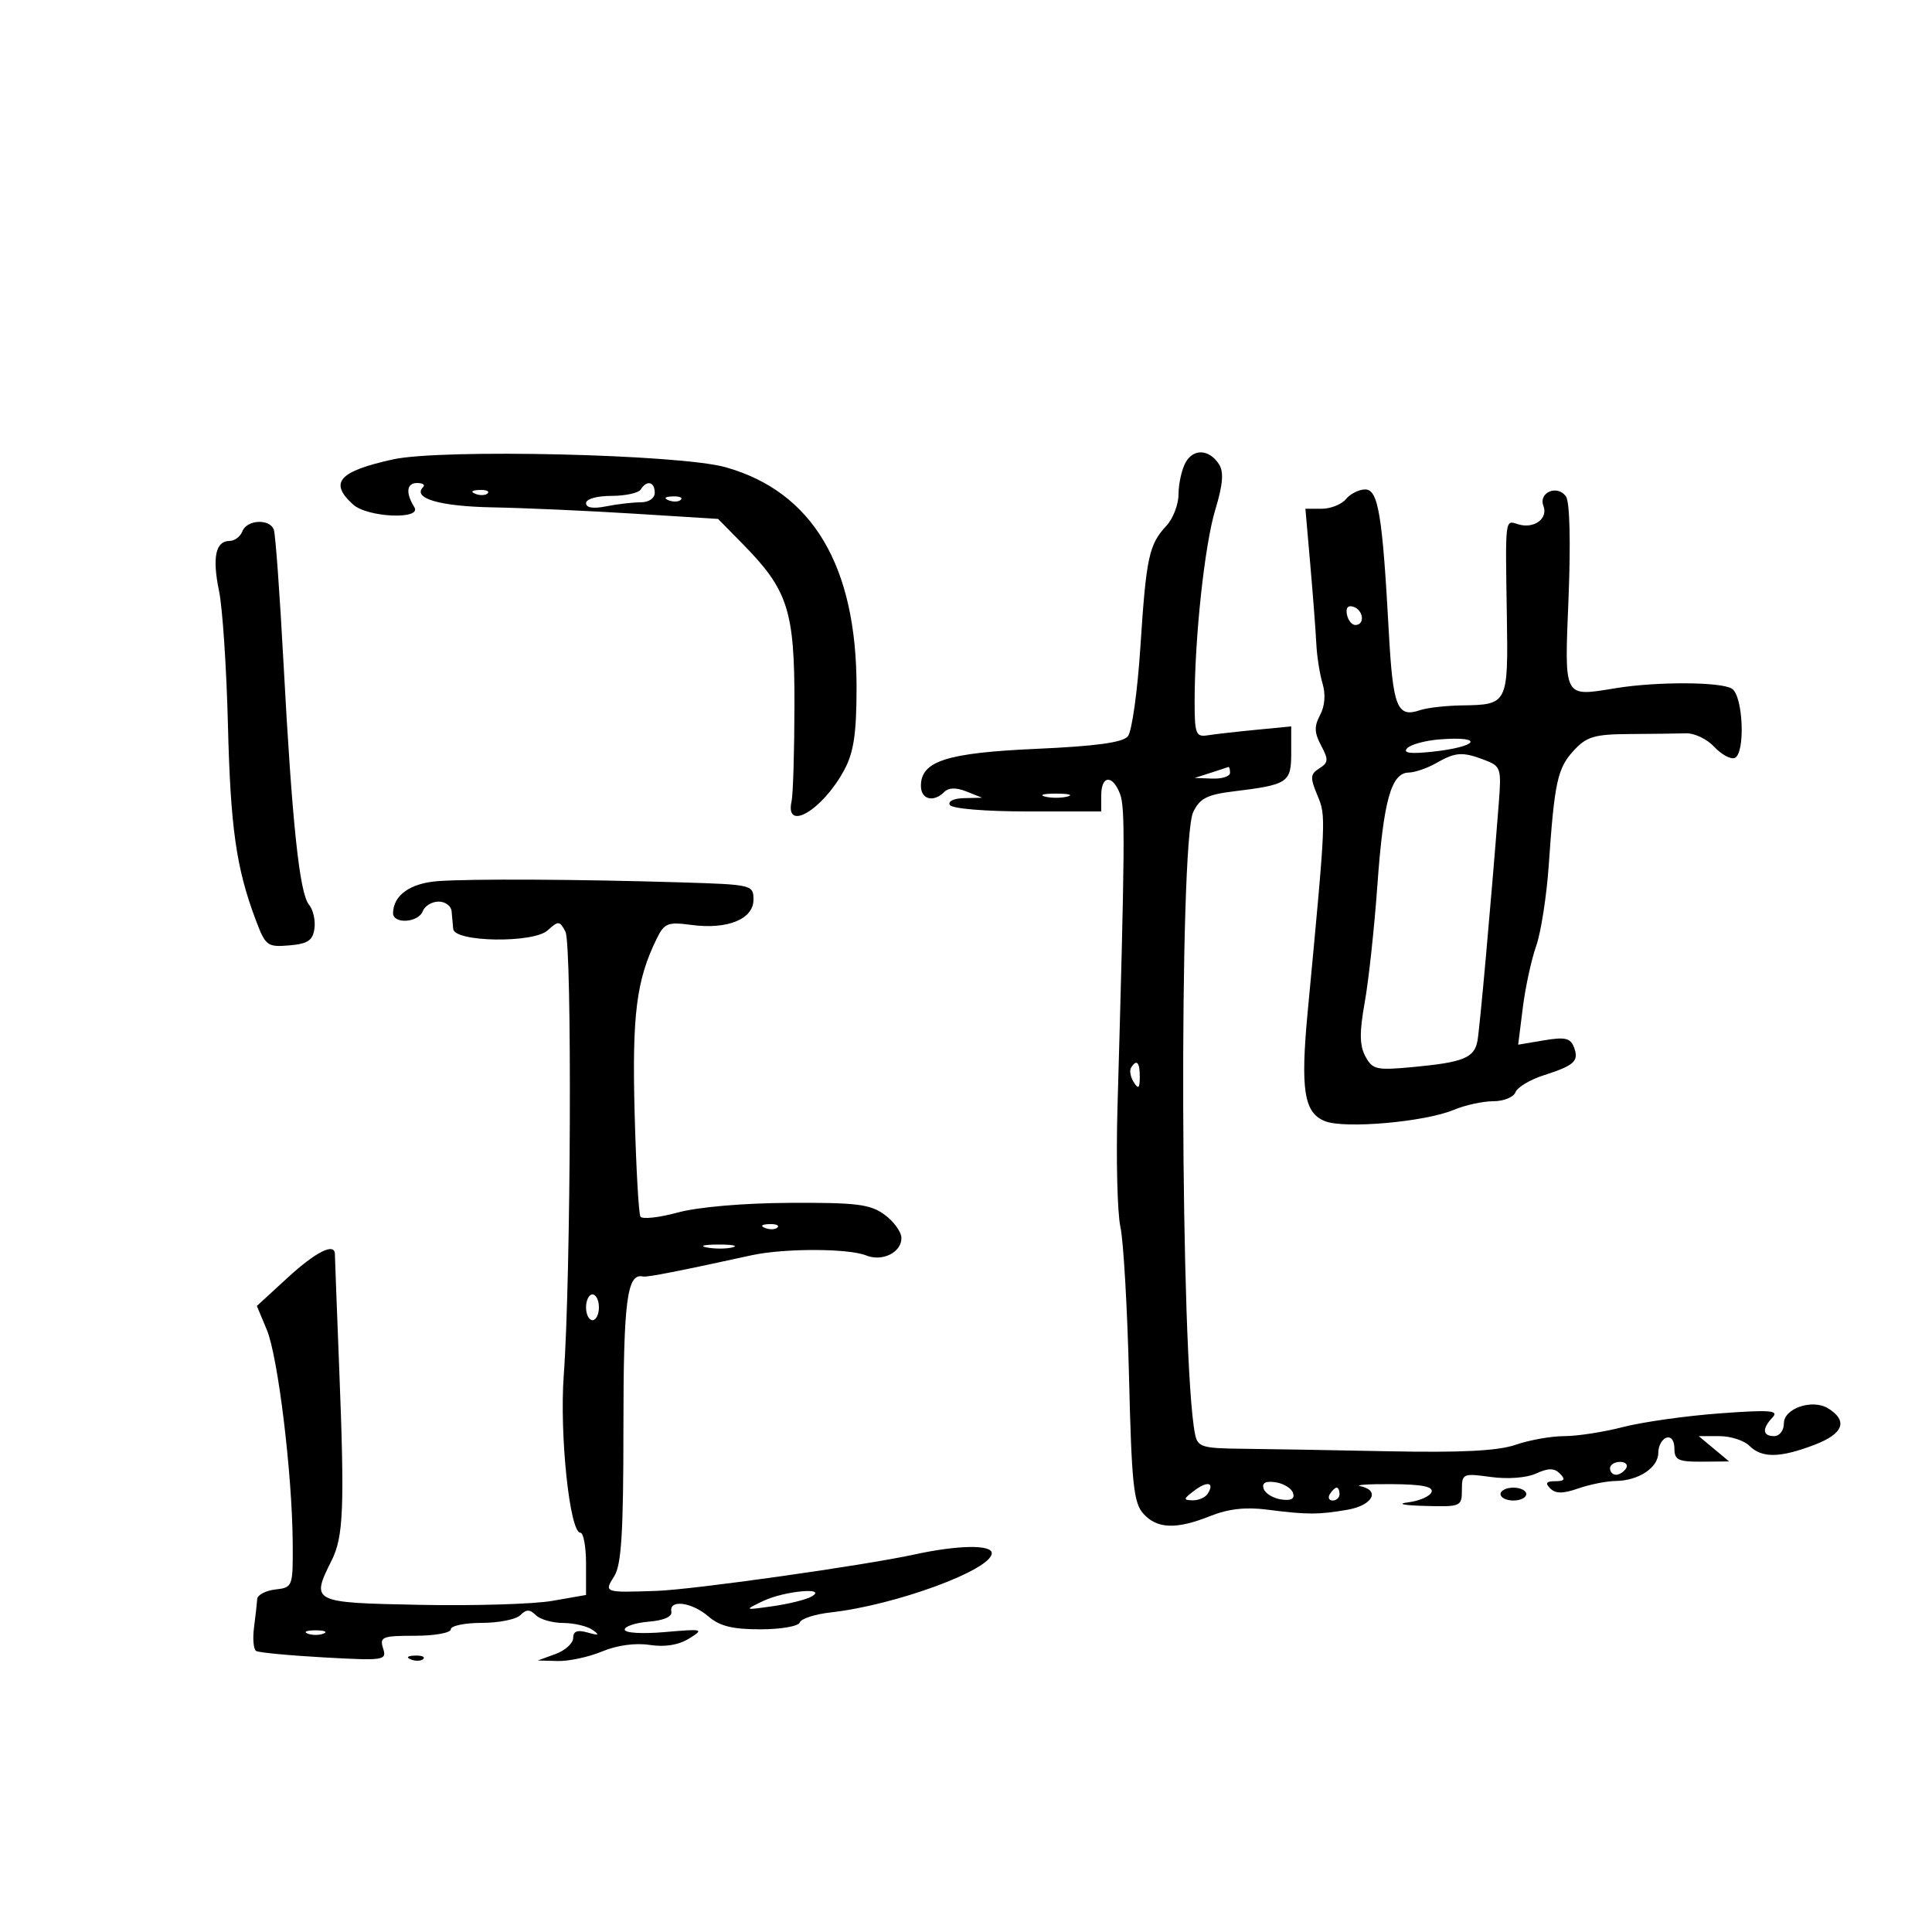 <svg xmlns="http://www.w3.org/2000/svg" width="300" height="300" viewBox="0 0 300 300" version="1.1">
	<path d="M 61 71.339 C 52.586 73.197, 51.057 74.932, 54.829 78.345 C 57.061 80.365, 65.573 80.728, 64.337 78.750 C 62.960 76.546, 63.133 75, 64.755 75 C 65.623 75, 66.055 75.279, 65.714 75.619 C 63.964 77.370, 68.254 78.628, 76.500 78.783 C 81.450 78.875, 91.350 79.317, 98.500 79.765 L 111.500 80.578 115.313 84.452 C 122.373 91.625, 123.389 94.786, 123.363 109.500 C 123.350 116.650, 123.151 123.352, 122.920 124.392 C 121.830 129.302, 127.755 125.794, 131.103 119.547 C 132.573 116.805, 133.001 113.923, 133.005 106.754 C 133.015 87.869, 126.178 76.363, 112.684 72.554 C 105.543 70.539, 68.562 69.669, 61 71.339 M 184.067 71.874 C 183.480 72.971, 183 75.163, 183 76.746 C 183 78.328, 182.155 80.530, 181.122 81.638 C 178.406 84.554, 177.983 86.522, 177.080 100.444 C 176.633 107.335, 175.758 113.586, 175.137 114.335 C 174.339 115.297, 170.159 115.869, 160.934 116.279 C 147.002 116.899, 143 118.181, 143 122.023 C 143 124.145, 144.947 124.653, 146.630 122.970 C 147.313 122.287, 148.478 122.266, 150.080 122.906 L 152.500 123.873 149.691 123.937 C 148.085 123.973, 147.147 124.428, 147.500 125 C 147.854 125.572, 153.010 126, 159.559 126 L 171 126 171 123.500 C 171 120.366, 172.762 120.245, 173.924 123.299 C 174.731 125.422, 174.682 131.290, 173.522 172.018 C 173.294 180.003, 173.499 188.328, 173.977 190.518 C 174.455 192.708, 175.056 203.185, 175.314 213.801 C 175.717 230.417, 176.027 233.372, 177.546 235.051 C 179.689 237.419, 182.664 237.518, 187.963 235.398 C 190.724 234.293, 193.447 233.987, 196.734 234.412 C 202.927 235.213, 204.724 235.216, 209.250 234.431 C 213.115 233.761, 214.387 231.439, 211.250 230.778 C 210.287 230.575, 212.480 230.430, 216.123 230.455 C 220.826 230.487, 222.613 230.846, 222.287 231.693 C 222.036 232.349, 220.406 233.065, 218.665 233.283 C 216.822 233.514, 217.902 233.747, 221.250 233.840 C 226.836 233.995, 227 233.925, 227 231.364 C 227 228.816, 227.149 228.749, 231.496 229.344 C 234.129 229.705, 237.041 229.483, 238.523 228.807 C 240.444 227.932, 241.337 227.937, 242.227 228.827 C 243.124 229.724, 242.953 230, 241.500 230 C 240.093 230, 239.892 230.292, 240.724 231.124 C 241.557 231.957, 242.686 231.957, 245.073 231.124 C 246.847 230.506, 249.469 229.984, 250.899 229.965 C 254.455 229.916, 257.500 227.895, 257.500 225.583 C 257.500 224.529, 258.063 223.479, 258.750 223.250 C 259.483 223.006, 260 223.694, 260 224.917 C 260 226.706, 260.599 226.995, 264.250 226.967 L 268.500 226.933 266.139 224.967 L 263.778 223 266.961 223 C 268.711 223, 270.818 223.675, 271.643 224.500 C 273.582 226.439, 276.395 226.396, 281.760 224.347 C 286.233 222.639, 286.989 220.652, 283.905 218.710 C 281.467 217.175, 277 218.669, 277 221.019 C 277 222.113, 276.329 223, 275.500 223 C 273.673 223, 273.574 221.848, 275.250 220.084 C 276.281 218.999, 274.836 218.892, 267 219.471 C 261.775 219.857, 255.043 220.809, 252.040 221.586 C 249.037 222.364, 244.931 223, 242.916 223 C 240.900 223, 237.507 223.602, 235.376 224.337 C 232.592 225.297, 226.993 225.583, 215.500 225.351 C 206.700 225.173, 196.465 224.997, 192.755 224.959 C 186.639 224.897, 185.969 224.686, 185.567 222.695 C 183.283 211.383, 183.042 130.772, 185.279 126.104 C 186.301 123.970, 187.433 123.389, 191.549 122.885 C 200.015 121.849, 200.500 121.525, 200.500 116.910 L 200.500 112.796 195 113.329 C 191.975 113.622, 188.600 114.006, 187.500 114.181 C 185.704 114.468, 185.500 113.940, 185.500 109 C 185.500 99.029, 187.054 84.589, 188.713 79.136 C 189.880 75.301, 190.052 73.305, 189.316 72.136 C 187.797 69.724, 185.285 69.599, 184.067 71.874 M 99.500 76 C 99.160 76.550, 97.109 77, 94.941 77 C 92.688 77, 91 77.482, 91 78.125 C 91 78.852, 92.106 79.029, 94.125 78.625 C 95.844 78.281, 98.244 78, 99.458 78 C 100.755 78, 101.667 77.381, 101.667 76.500 C 101.667 74.793, 100.423 74.506, 99.500 76 M 73.813 76.683 C 74.534 76.972, 75.397 76.936, 75.729 76.604 C 76.061 76.272, 75.471 76.036, 74.417 76.079 C 73.252 76.127, 73.015 76.364, 73.813 76.683 M 209 77.500 C 208.315 78.325, 206.618 79, 205.229 79 L 202.703 79 203.467 87.750 C 203.887 92.563, 204.307 98.075, 204.400 100 C 204.492 101.925, 204.929 104.696, 205.369 106.157 C 205.867 107.809, 205.721 109.652, 204.983 111.032 C 204.048 112.778, 204.083 113.786, 205.144 115.769 C 206.314 117.955, 206.277 118.423, 204.867 119.312 C 203.449 120.206, 203.411 120.740, 204.568 123.507 C 205.924 126.755, 205.923 126.787, 203.067 157 C 201.907 169.271, 202.479 172.851, 205.802 174.115 C 208.928 175.303, 221.258 174.208, 225.713 172.347 C 227.485 171.606, 230.252 171, 231.861 171 C 233.470 171, 235.028 170.370, 235.323 169.601 C 235.618 168.831, 237.579 167.652, 239.680 166.980 C 244.492 165.441, 245.228 164.758, 244.401 162.602 C 243.858 161.187, 243.002 160.993, 239.739 161.544 L 235.742 162.219 236.458 156.489 C 236.852 153.337, 237.785 149.025, 238.533 146.908 C 239.280 144.790, 240.162 139.107, 240.494 134.279 C 241.378 121.402, 241.847 119.268, 244.400 116.513 C 246.390 114.367, 247.602 114.014, 253.106 113.980 C 256.623 113.958, 260.549 113.909, 261.832 113.870 C 263.114 113.831, 265.067 114.768, 266.171 115.953 C 267.275 117.138, 268.700 117.926, 269.339 117.705 C 271.041 117.114, 270.699 108.055, 268.932 106.937 C 267.242 105.868, 257.384 105.816, 251 106.843 C 242.643 108.188, 242.925 108.724, 243.568 92.677 C 243.908 84.181, 243.749 77.941, 243.169 77.104 C 241.850 75.202, 238.851 76.449, 239.663 78.563 C 240.422 80.542, 238.186 82.168, 235.750 81.410 C 233.670 80.763, 233.741 80.189, 233.983 95.638 C 234.197 109.328, 234.146 109.431, 227 109.534 C 224.525 109.569, 221.600 109.903, 220.500 110.276 C 216.940 111.483, 216.291 109.841, 215.646 98 C 214.661 79.906, 214.011 76, 211.983 76 C 211.027 76, 209.685 76.675, 209 77.500 M 103.813 77.683 C 104.534 77.972, 105.397 77.936, 105.729 77.604 C 106.061 77.272, 105.471 77.036, 104.417 77.079 C 103.252 77.127, 103.015 77.364, 103.813 77.683 M 37.638 82.500 C 37.322 83.325, 36.422 84, 35.638 84 C 33.471 84, 32.934 86.576, 34.016 91.785 C 34.554 94.378, 35.174 103.700, 35.392 112.500 C 35.790 128.536, 36.676 134.781, 39.693 142.801 C 41.227 146.880, 41.497 147.087, 44.905 146.801 C 47.788 146.560, 48.565 146.043, 48.827 144.195 C 49.006 142.927, 48.626 141.254, 47.980 140.476 C 46.503 138.696, 45.358 127.844, 44.026 103 C 43.451 92.275, 42.774 82.938, 42.521 82.250 C 41.881 80.504, 38.335 80.685, 37.638 82.500 M 209.154 95.438 C 209.345 96.355, 209.950 97.082, 210.500 97.053 C 211.984 96.974, 211.712 94.737, 210.154 94.218 C 209.313 93.938, 208.939 94.395, 209.154 95.438 M 223.500 114.817 C 221.300 114.991, 219.050 115.608, 218.500 116.189 C 217.803 116.924, 218.953 117.091, 222.299 116.739 C 229.572 115.975, 230.649 114.251, 223.500 114.817 M 223 118.500 C 221.625 119.286, 219.701 119.945, 218.725 119.965 C 216.016 120.019, 214.817 124.353, 213.876 137.500 C 213.404 144.100, 212.521 152.264, 211.916 155.642 C 211.080 160.302, 211.104 162.326, 212.014 164.027 C 213.116 166.086, 213.718 166.222, 219.370 165.694 C 227.228 164.961, 228.925 164.276, 229.417 161.640 C 229.771 159.745, 231.464 140.882, 232.727 124.759 C 233.156 119.288, 233.052 118.970, 230.523 118.009 C 227.086 116.702, 226.024 116.771, 223 118.500 M 188 120 L 185.500 120.801 188.250 120.900 C 189.762 120.955, 191 120.550, 191 120 C 191 119.450, 190.887 119.045, 190.750 119.100 C 190.613 119.155, 189.375 119.560, 188 120 M 162.250 123.689 C 163.213 123.941, 164.787 123.941, 165.750 123.689 C 166.713 123.438, 165.925 123.232, 164 123.232 C 162.075 123.232, 161.287 123.438, 162.250 123.689 M 68.061 136.817 C 63.742 137.125, 61.102 138.977, 61.032 141.750 C 60.987 143.522, 64.945 143.307, 65.638 141.500 C 65.955 140.675, 67.066 140, 68.107 140 C 69.148 140, 70.056 140.675, 70.125 141.500 C 70.194 142.325, 70.306 143.563, 70.375 144.250 C 70.580 146.303, 82.807 146.485, 85.036 144.468 C 86.711 142.952, 86.910 142.966, 87.801 144.667 C 88.847 146.665, 88.652 198.437, 87.542 213.500 C 86.860 222.747, 88.466 238, 90.122 238 C 90.605 238, 91 240.175, 91 242.833 L 91 247.666 85.750 248.583 C 82.862 249.087, 73.638 249.365, 65.250 249.200 C 48.355 248.867, 48.250 248.815, 51.498 242.304 C 53.345 238.601, 53.523 234.107, 52.673 212.500 C 52.305 203.150, 52.003 195.162, 52.002 194.750 C 51.997 192.898, 49.076 194.350, 44.670 198.394 L 39.885 202.788 41.433 206.494 C 43.164 210.636, 45.373 228.789, 45.450 239.500 C 45.499 246.407, 45.464 246.504, 42.750 246.816 C 41.237 246.990, 39.970 247.665, 39.933 248.316 C 39.895 248.967, 39.677 250.940, 39.446 252.700 C 39.216 254.459, 39.363 256.106, 39.773 256.360 C 40.183 256.613, 44.925 257.064, 50.311 257.363 C 59.691 257.883, 60.079 257.823, 59.485 255.953 C 58.921 254.175, 59.365 254, 64.433 254 C 67.495 254, 70 253.550, 70 253 C 70 252.450, 72.160 252, 74.800 252 C 77.440 252, 80.140 251.460, 80.800 250.800 C 81.733 249.867, 82.267 249.867, 83.200 250.800 C 83.860 251.460, 85.772 252.007, 87.450 252.015 C 89.127 252.024, 91.175 252.503, 92 253.081 C 93.174 253.903, 93.011 253.994, 91.250 253.498 C 89.643 253.046, 89 253.289, 89 254.349 C 89 255.166, 87.763 256.285, 86.250 256.838 L 83.500 257.842 86.628 257.921 C 88.348 257.964, 91.443 257.295, 93.505 256.434 C 95.803 255.473, 98.656 255.082, 100.877 255.423 C 103.252 255.787, 105.361 255.445, 107 254.431 C 109.381 252.956, 109.201 252.908, 103.250 253.426 C 99.699 253.735, 97 253.570, 97 253.045 C 97 252.537, 98.688 251.981, 100.750 251.810 C 103.095 251.616, 104.406 251.032, 104.250 250.250 C 103.862 248.310, 107.436 248.776, 110 251 C 111.732 252.502, 113.741 253, 118.070 253 C 121.256 253, 123.992 252.524, 124.188 251.935 C 124.383 251.350, 126.558 250.646, 129.022 250.371 C 139.064 249.250, 154 243.752, 154 241.176 C 154 239.821, 148.725 239.910, 142 241.378 C 134.154 243.092, 107.688 246.831, 102 247.029 C 93.797 247.314, 93.762 247.303, 95.379 244.750 C 96.495 242.989, 96.805 237.988, 96.805 221.720 C 96.805 201.951, 97.364 197.631, 99.846 198.219 C 100.444 198.361, 105.647 197.342, 116.693 194.919 C 121.732 193.814, 131.724 193.829, 134.500 194.945 C 137.021 195.958, 140.010 194.467, 139.969 192.215 C 139.951 191.272, 138.769 189.648, 137.341 188.607 C 135.119 186.987, 133.001 186.724, 122.623 186.779 C 115.397 186.818, 108.368 187.425, 105.223 188.283 C 102.320 189.074, 99.721 189.358, 99.447 188.914 C 99.172 188.470, 98.766 181.220, 98.544 172.803 C 98.141 157.548, 98.816 152.204, 101.958 145.789 C 103.161 143.331, 103.670 143.129, 107.393 143.626 C 112.964 144.369, 117 142.722, 117 139.705 C 117 137.404, 116.787 137.353, 105.750 137.016 C 89.906 136.532, 73.280 136.444, 68.061 136.817 M 175.625 165.798 C 175.354 166.237, 175.545 167.249, 176.051 168.048 C 176.768 169.182, 176.973 169.007, 176.985 167.250 C 177 164.937, 176.492 164.394, 175.625 165.798 M 118.813 190.683 C 119.534 190.972, 120.397 190.936, 120.729 190.604 C 121.061 190.272, 120.471 190.036, 119.417 190.079 C 118.252 190.127, 118.015 190.364, 118.813 190.683 M 109.762 193.707 C 111.006 193.946, 112.806 193.937, 113.762 193.687 C 114.718 193.437, 113.700 193.241, 111.500 193.252 C 109.300 193.263, 108.518 193.468, 109.762 193.707 M 91 203 C 91 204.100, 91.450 205, 92 205 C 92.550 205, 93 204.100, 93 203 C 93 201.900, 92.550 201, 92 201 C 91.450 201, 91 201.900, 91 203 M 250 228 C 250 228.550, 250.423 229, 250.941 229 C 251.459 229, 252.160 228.550, 252.500 228 C 252.840 227.450, 252.416 227, 251.559 227 C 250.702 227, 250 227.450, 250 228 M 185.427 231.479 C 183.735 232.759, 183.706 232.940, 185.191 232.968 C 186.121 232.986, 187.179 232.520, 187.541 231.933 C 188.630 230.171, 187.482 229.924, 185.427 231.479 M 196.217 231.166 C 196.459 231.900, 197.684 232.650, 198.940 232.834 C 200.491 233.061, 201.082 232.741, 200.783 231.834 C 200.541 231.100, 199.316 230.350, 198.060 230.166 C 196.509 229.939, 195.918 230.259, 196.217 231.166 M 206.500 232 C 206.160 232.550, 206.359 233, 206.941 233 C 207.523 233, 208 232.550, 208 232 C 208 231.450, 207.802 231, 207.559 231 C 207.316 231, 206.840 231.450, 206.500 232 M 233 232 C 233 232.550, 233.900 233, 235 233 C 236.100 233, 237 232.550, 237 232 C 237 231.450, 236.100 231, 235 231 C 233.900 231, 233 231.450, 233 232 M 118.500 248.605 C 115.507 250.044, 115.510 250.045, 120 249.411 C 122.475 249.061, 125.175 248.389, 126 247.918 C 128.652 246.403, 121.769 247.033, 118.500 248.605 M 47.750 253.662 C 48.438 253.940, 49.563 253.940, 50.250 253.662 C 50.938 253.385, 50.375 253.158, 49 253.158 C 47.625 253.158, 47.063 253.385, 47.750 253.662 M 63.813 257.683 C 64.534 257.972, 65.397 257.936, 65.729 257.604 C 66.061 257.272, 65.471 257.036, 64.417 257.079 C 63.252 257.127, 63.015 257.364, 63.813 257.683" stroke="none" fill="black" fill-rule="evenodd"/>
</svg>